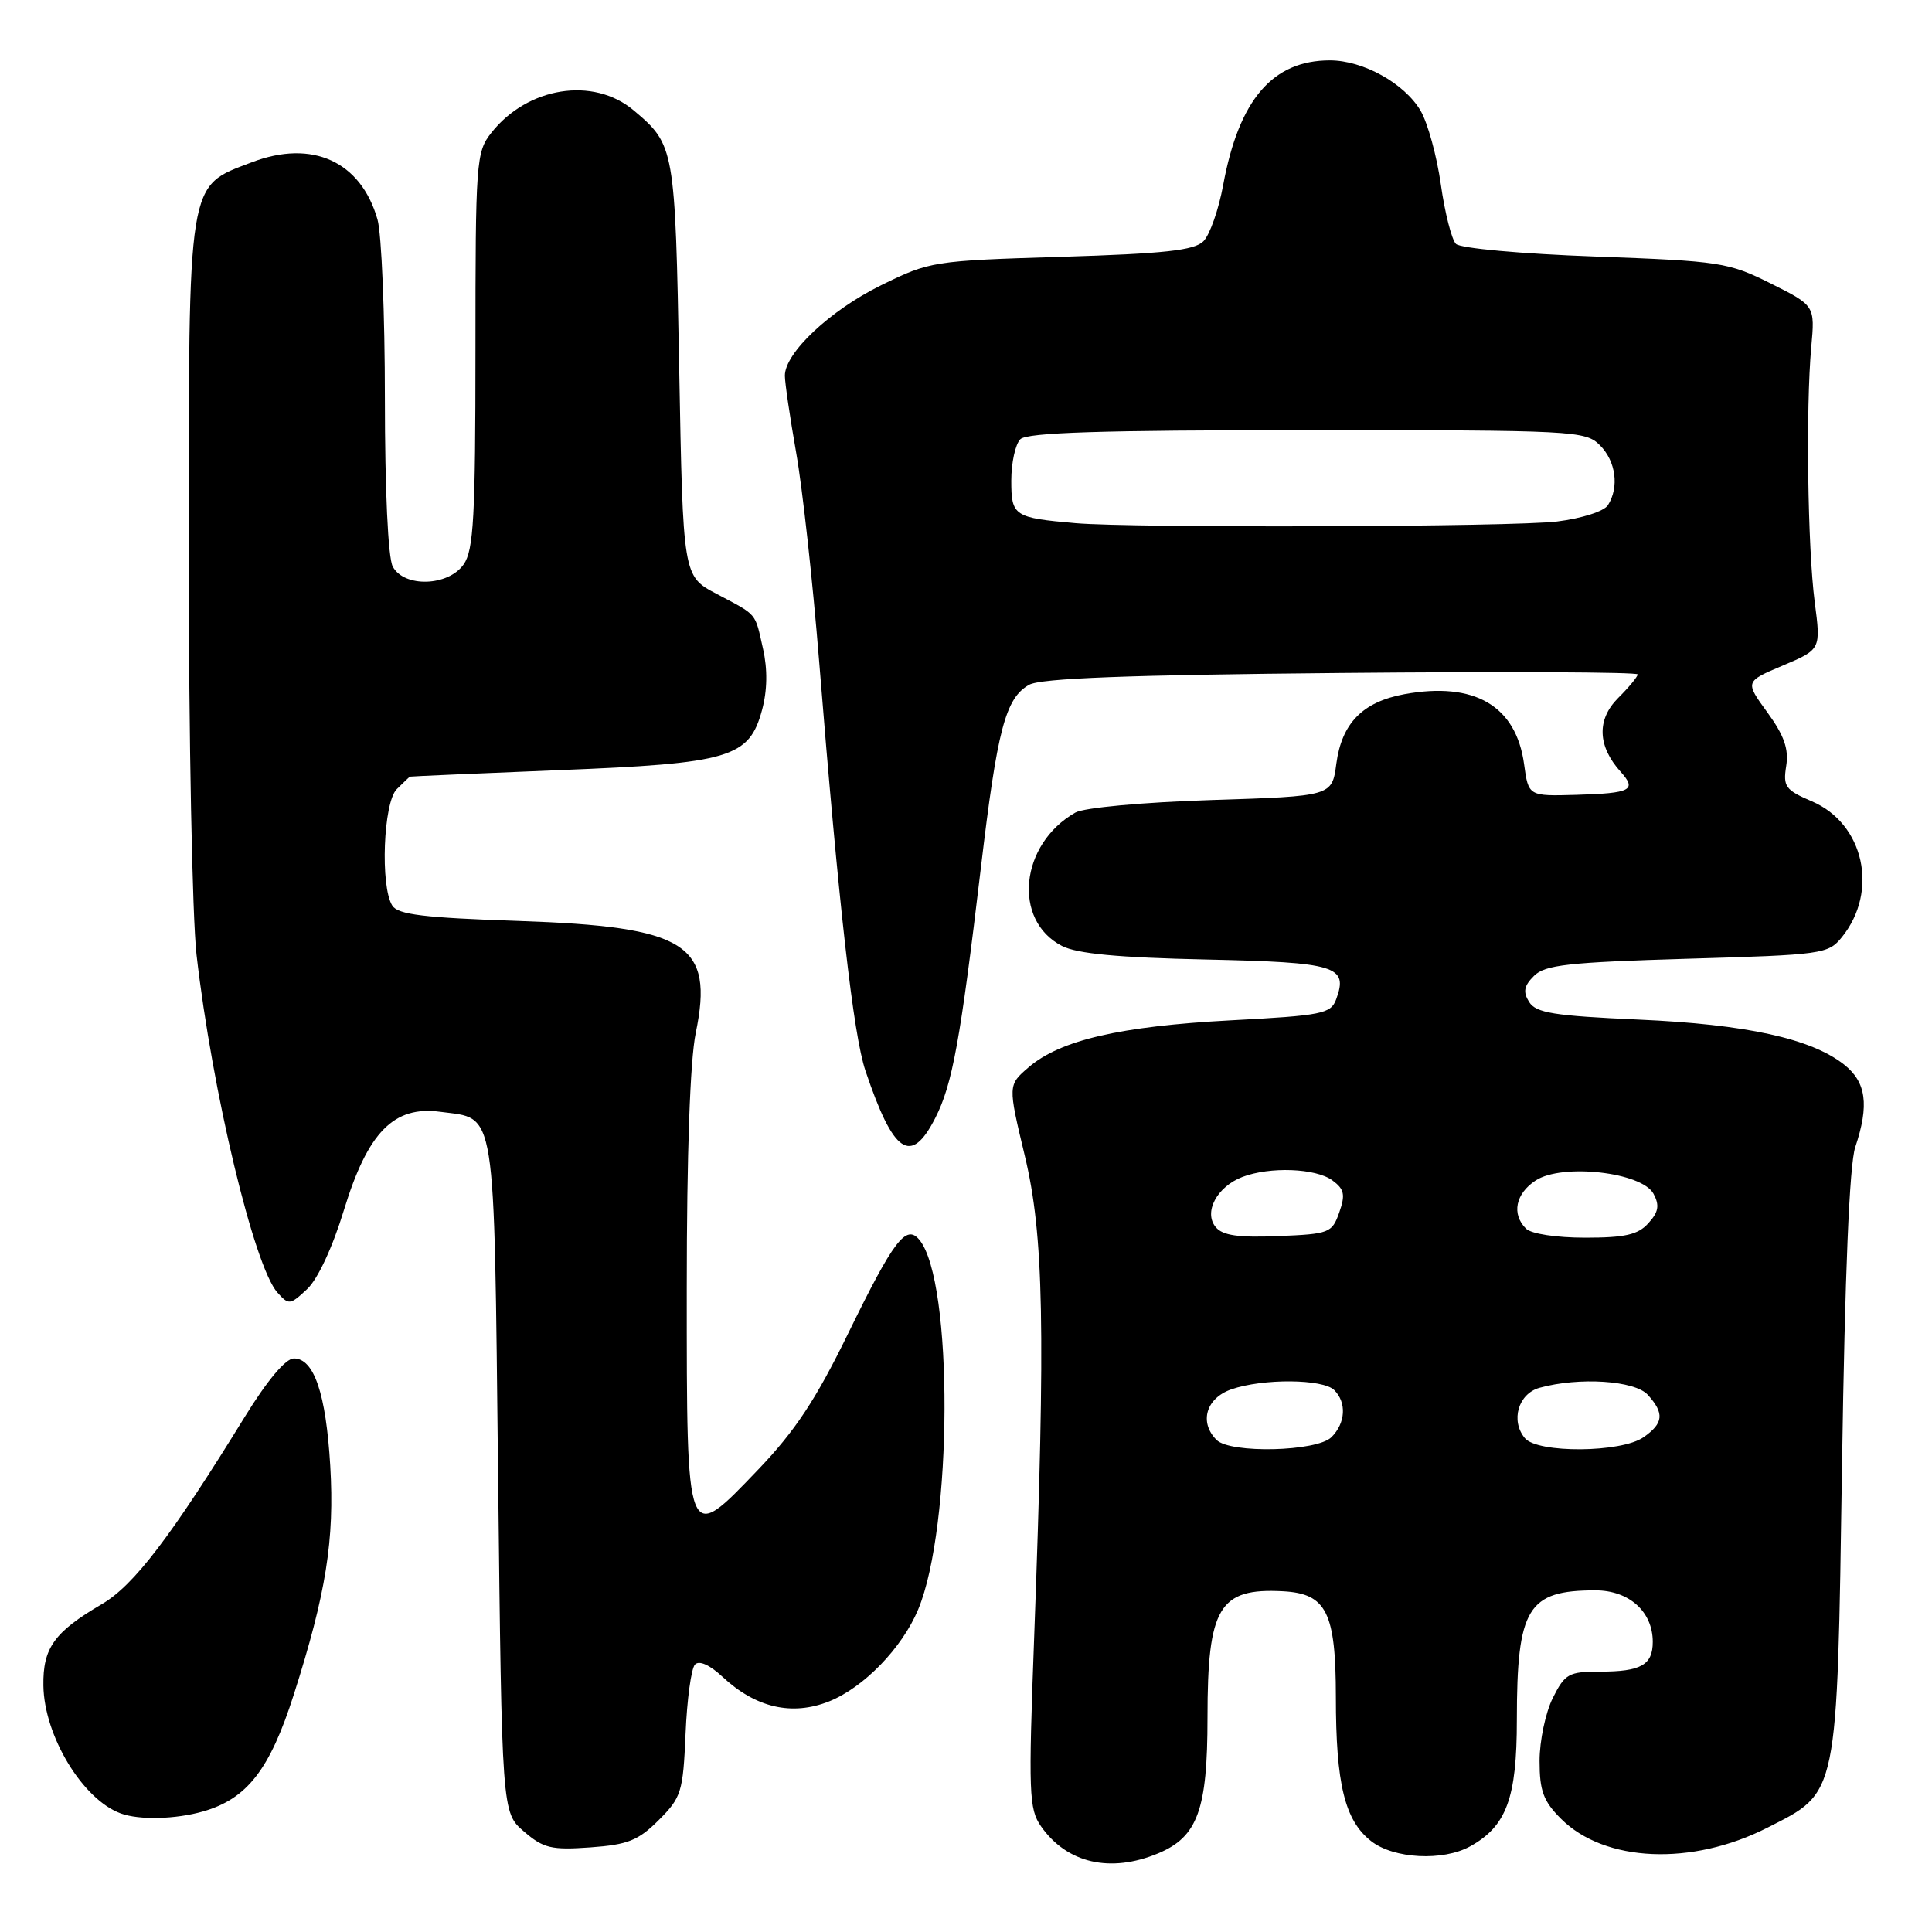 <?xml version="1.0" encoding="UTF-8" standalone="no"?>
<!DOCTYPE svg PUBLIC "-//W3C//DTD SVG 1.1//EN" "http://www.w3.org/Graphics/SVG/1.1/DTD/svg11.dtd" >
<svg xmlns="http://www.w3.org/2000/svg" xmlns:xlink="http://www.w3.org/1999/xlink" version="1.1" viewBox="0 0 256 256">
 <g >
 <path fill="currentColor"
d=" M 153.47 245.58 C 158.70 243.39 160.00 239.80 160.00 227.60 C 160.00 212.96 161.53 210.40 170.00 210.85 C 175.77 211.16 177.00 213.63 177.01 224.86 C 177.01 236.40 178.19 241.22 181.67 243.95 C 184.66 246.31 191.20 246.65 194.81 244.65 C 199.62 241.98 200.99 238.27 200.99 227.90 C 201.00 213.04 202.41 210.73 211.40 210.73 C 215.86 210.73 219.00 213.55 219.00 217.55 C 219.00 220.62 217.44 221.50 212.00 221.50 C 207.86 221.50 207.36 221.78 205.75 225.00 C 204.79 226.93 204.00 230.67 204.00 233.33 C 204.00 237.30 204.50 238.66 206.84 241.00 C 212.63 246.78 224.16 247.28 234.19 242.18 C 243.63 237.38 243.41 238.47 244.08 194.00 C 244.46 168.78 245.06 154.30 245.83 152.01 C 247.71 146.40 247.29 143.38 244.34 141.05 C 239.96 137.61 231.40 135.73 217.11 135.10 C 205.91 134.60 203.53 134.22 202.62 132.77 C 201.78 131.43 201.93 130.64 203.26 129.31 C 204.72 127.85 207.78 127.51 223.58 127.04 C 241.52 126.52 242.25 126.42 244.06 124.18 C 248.98 118.09 247.00 109.13 240.08 106.18 C 236.58 104.68 236.25 104.23 236.68 101.51 C 237.04 99.26 236.42 97.47 234.19 94.40 C 231.21 90.31 231.21 90.31 236.25 88.18 C 241.28 86.05 241.28 86.05 240.46 79.78 C 239.52 72.54 239.27 54.05 240.00 46.00 C 240.50 40.50 240.50 40.50 234.63 37.56 C 229.01 34.76 227.97 34.60 211.36 33.99 C 201.60 33.64 193.50 32.90 192.92 32.32 C 192.36 31.76 191.45 28.21 190.92 24.45 C 190.39 20.68 189.18 16.28 188.23 14.66 C 186.09 11.04 180.62 8.00 176.22 8.00 C 168.62 8.00 164.17 13.20 162.08 24.50 C 161.48 27.77 160.30 31.13 159.46 31.97 C 158.25 33.18 154.30 33.61 140.63 34.03 C 123.63 34.55 123.22 34.62 116.75 37.80 C 109.98 41.13 104.00 46.76 104.00 49.78 C 104.00 50.73 104.68 55.33 105.50 60.00 C 106.33 64.67 107.69 77.05 108.53 87.50 C 111.16 120.25 113.07 137.12 114.68 141.89 C 118.39 152.91 120.70 154.47 123.93 148.14 C 126.20 143.69 127.25 137.93 129.97 115.00 C 132.15 96.60 133.23 92.51 136.36 90.74 C 137.90 89.87 149.42 89.43 177.75 89.17 C 199.34 88.97 217.00 89.05 217.00 89.36 C 217.00 89.66 215.83 91.08 214.40 92.50 C 211.56 95.35 211.68 98.87 214.74 102.26 C 216.93 104.69 216.13 105.11 208.86 105.32 C 202.53 105.50 202.53 105.50 201.95 101.26 C 200.89 93.51 195.37 90.29 186.10 91.98 C 180.56 93.00 177.79 95.82 177.07 101.20 C 176.50 105.50 176.50 105.50 160.50 106.01 C 151.33 106.31 143.64 107.02 142.49 107.67 C 135.14 111.85 134.13 121.95 140.71 125.34 C 142.70 126.37 148.16 126.89 159.79 127.14 C 177.12 127.52 178.67 128.00 177.05 132.41 C 176.34 134.33 175.22 134.56 163.06 135.20 C 148.44 135.98 140.48 137.82 136.31 141.41 C 133.55 143.78 133.55 143.78 135.79 153.14 C 138.31 163.67 138.55 175.81 137.03 217.00 C 136.26 237.62 136.34 239.71 137.94 242.00 C 141.37 246.90 147.12 248.23 153.47 245.58 Z  M 87.29 241.17 C 90.28 238.18 90.51 237.46 90.84 229.74 C 91.03 225.21 91.59 221.08 92.09 220.56 C 92.64 219.98 94.04 220.60 95.74 222.19 C 100.15 226.30 104.95 227.40 109.87 225.44 C 114.46 223.60 119.53 218.37 121.66 213.27 C 126.24 202.31 126.34 169.73 121.82 164.28 C 120.06 162.16 118.43 164.32 112.39 176.68 C 108.11 185.45 105.37 189.60 100.48 194.71 C 90.90 204.72 91.00 204.98 91.00 170.69 C 91.00 152.91 91.44 140.51 92.19 136.87 C 94.63 125.06 91.02 122.79 68.71 122.03 C 56.18 121.61 52.73 121.19 51.98 120.00 C 50.37 117.45 50.79 106.35 52.57 104.57 C 53.44 103.71 54.22 102.96 54.32 102.91 C 54.42 102.87 63.29 102.48 74.03 102.05 C 96.77 101.15 99.27 100.41 100.98 94.06 C 101.67 91.50 101.72 88.70 101.11 85.99 C 100.00 81.08 100.45 81.60 94.93 78.68 C 90.50 76.34 90.50 76.34 90.00 48.92 C 89.46 19.52 89.41 19.20 83.95 14.61 C 78.61 10.12 69.89 11.51 65.09 17.61 C 63.09 20.15 63.00 21.42 63.00 46.41 C 63.00 68.46 62.76 72.90 61.44 74.78 C 59.40 77.70 53.54 77.88 52.04 75.07 C 51.42 73.91 51.00 64.91 51.00 52.81 C 51.00 41.63 50.56 30.96 50.02 29.08 C 47.82 21.38 41.37 18.44 33.37 21.50 C 24.75 24.79 25.01 23.21 25.01 73.50 C 25.01 97.70 25.48 121.55 26.04 126.50 C 28.12 144.64 33.66 167.79 36.76 171.27 C 38.26 172.95 38.45 172.92 40.70 170.81 C 42.11 169.49 44.07 165.27 45.57 160.35 C 48.73 150.01 52.18 146.49 58.34 147.32 C 65.83 148.32 65.44 145.89 66.00 195.62 C 66.50 240.18 66.50 240.18 69.43 242.69 C 72.01 244.91 73.06 245.16 78.23 244.79 C 83.20 244.43 84.58 243.88 87.29 241.17 Z  M 26.93 240.02 C 32.75 238.35 35.76 234.47 38.93 224.54 C 43.21 211.13 44.34 204.05 43.76 194.22 C 43.19 184.65 41.61 180.00 38.94 180.00 C 37.86 180.00 35.42 182.89 32.43 187.75 C 22.61 203.69 17.74 210.07 13.49 212.56 C 7.19 216.25 5.67 218.36 5.75 223.36 C 5.85 230.02 10.95 238.45 16.00 240.29 C 18.45 241.19 23.28 241.07 26.93 240.02 Z  M 161.20 190.80 C 158.87 188.47 159.80 185.27 163.15 184.10 C 167.33 182.64 175.30 182.70 176.80 184.20 C 178.46 185.86 178.30 188.56 176.43 190.43 C 174.51 192.35 163.03 192.63 161.20 190.80 Z  M 202.05 190.56 C 200.13 188.25 201.18 184.67 204.00 183.89 C 209.26 182.44 216.62 182.92 218.35 184.83 C 220.56 187.28 220.43 188.59 217.78 190.44 C 214.83 192.51 203.73 192.59 202.05 190.56 Z  M 161.09 162.60 C 159.45 160.63 161.25 157.24 164.63 155.95 C 168.29 154.56 174.33 154.79 176.54 156.40 C 178.13 157.57 178.29 158.29 177.46 160.65 C 176.50 163.38 176.15 163.51 169.39 163.79 C 164.10 164.01 162.00 163.71 161.09 162.60 Z  M 202.20 162.80 C 200.27 160.87 200.81 158.17 203.48 156.42 C 206.99 154.12 217.56 155.32 219.10 158.18 C 219.92 159.72 219.77 160.60 218.42 162.08 C 217.05 163.61 215.32 164.00 210.05 164.00 C 206.21 164.00 202.89 163.49 202.20 162.80 Z  M 142.50 69.32 C 134.35 68.61 134.00 68.37 134.00 63.68 C 134.00 61.33 134.54 58.86 135.20 58.20 C 136.09 57.31 145.91 57.00 173.20 57.00 C 208.67 57.00 210.07 57.07 212.00 59.00 C 214.12 61.12 214.57 64.55 213.06 66.94 C 212.54 67.75 209.61 68.69 206.32 69.10 C 200.57 69.82 150.23 69.99 142.50 69.32 Z "/>
</g>
</svg>